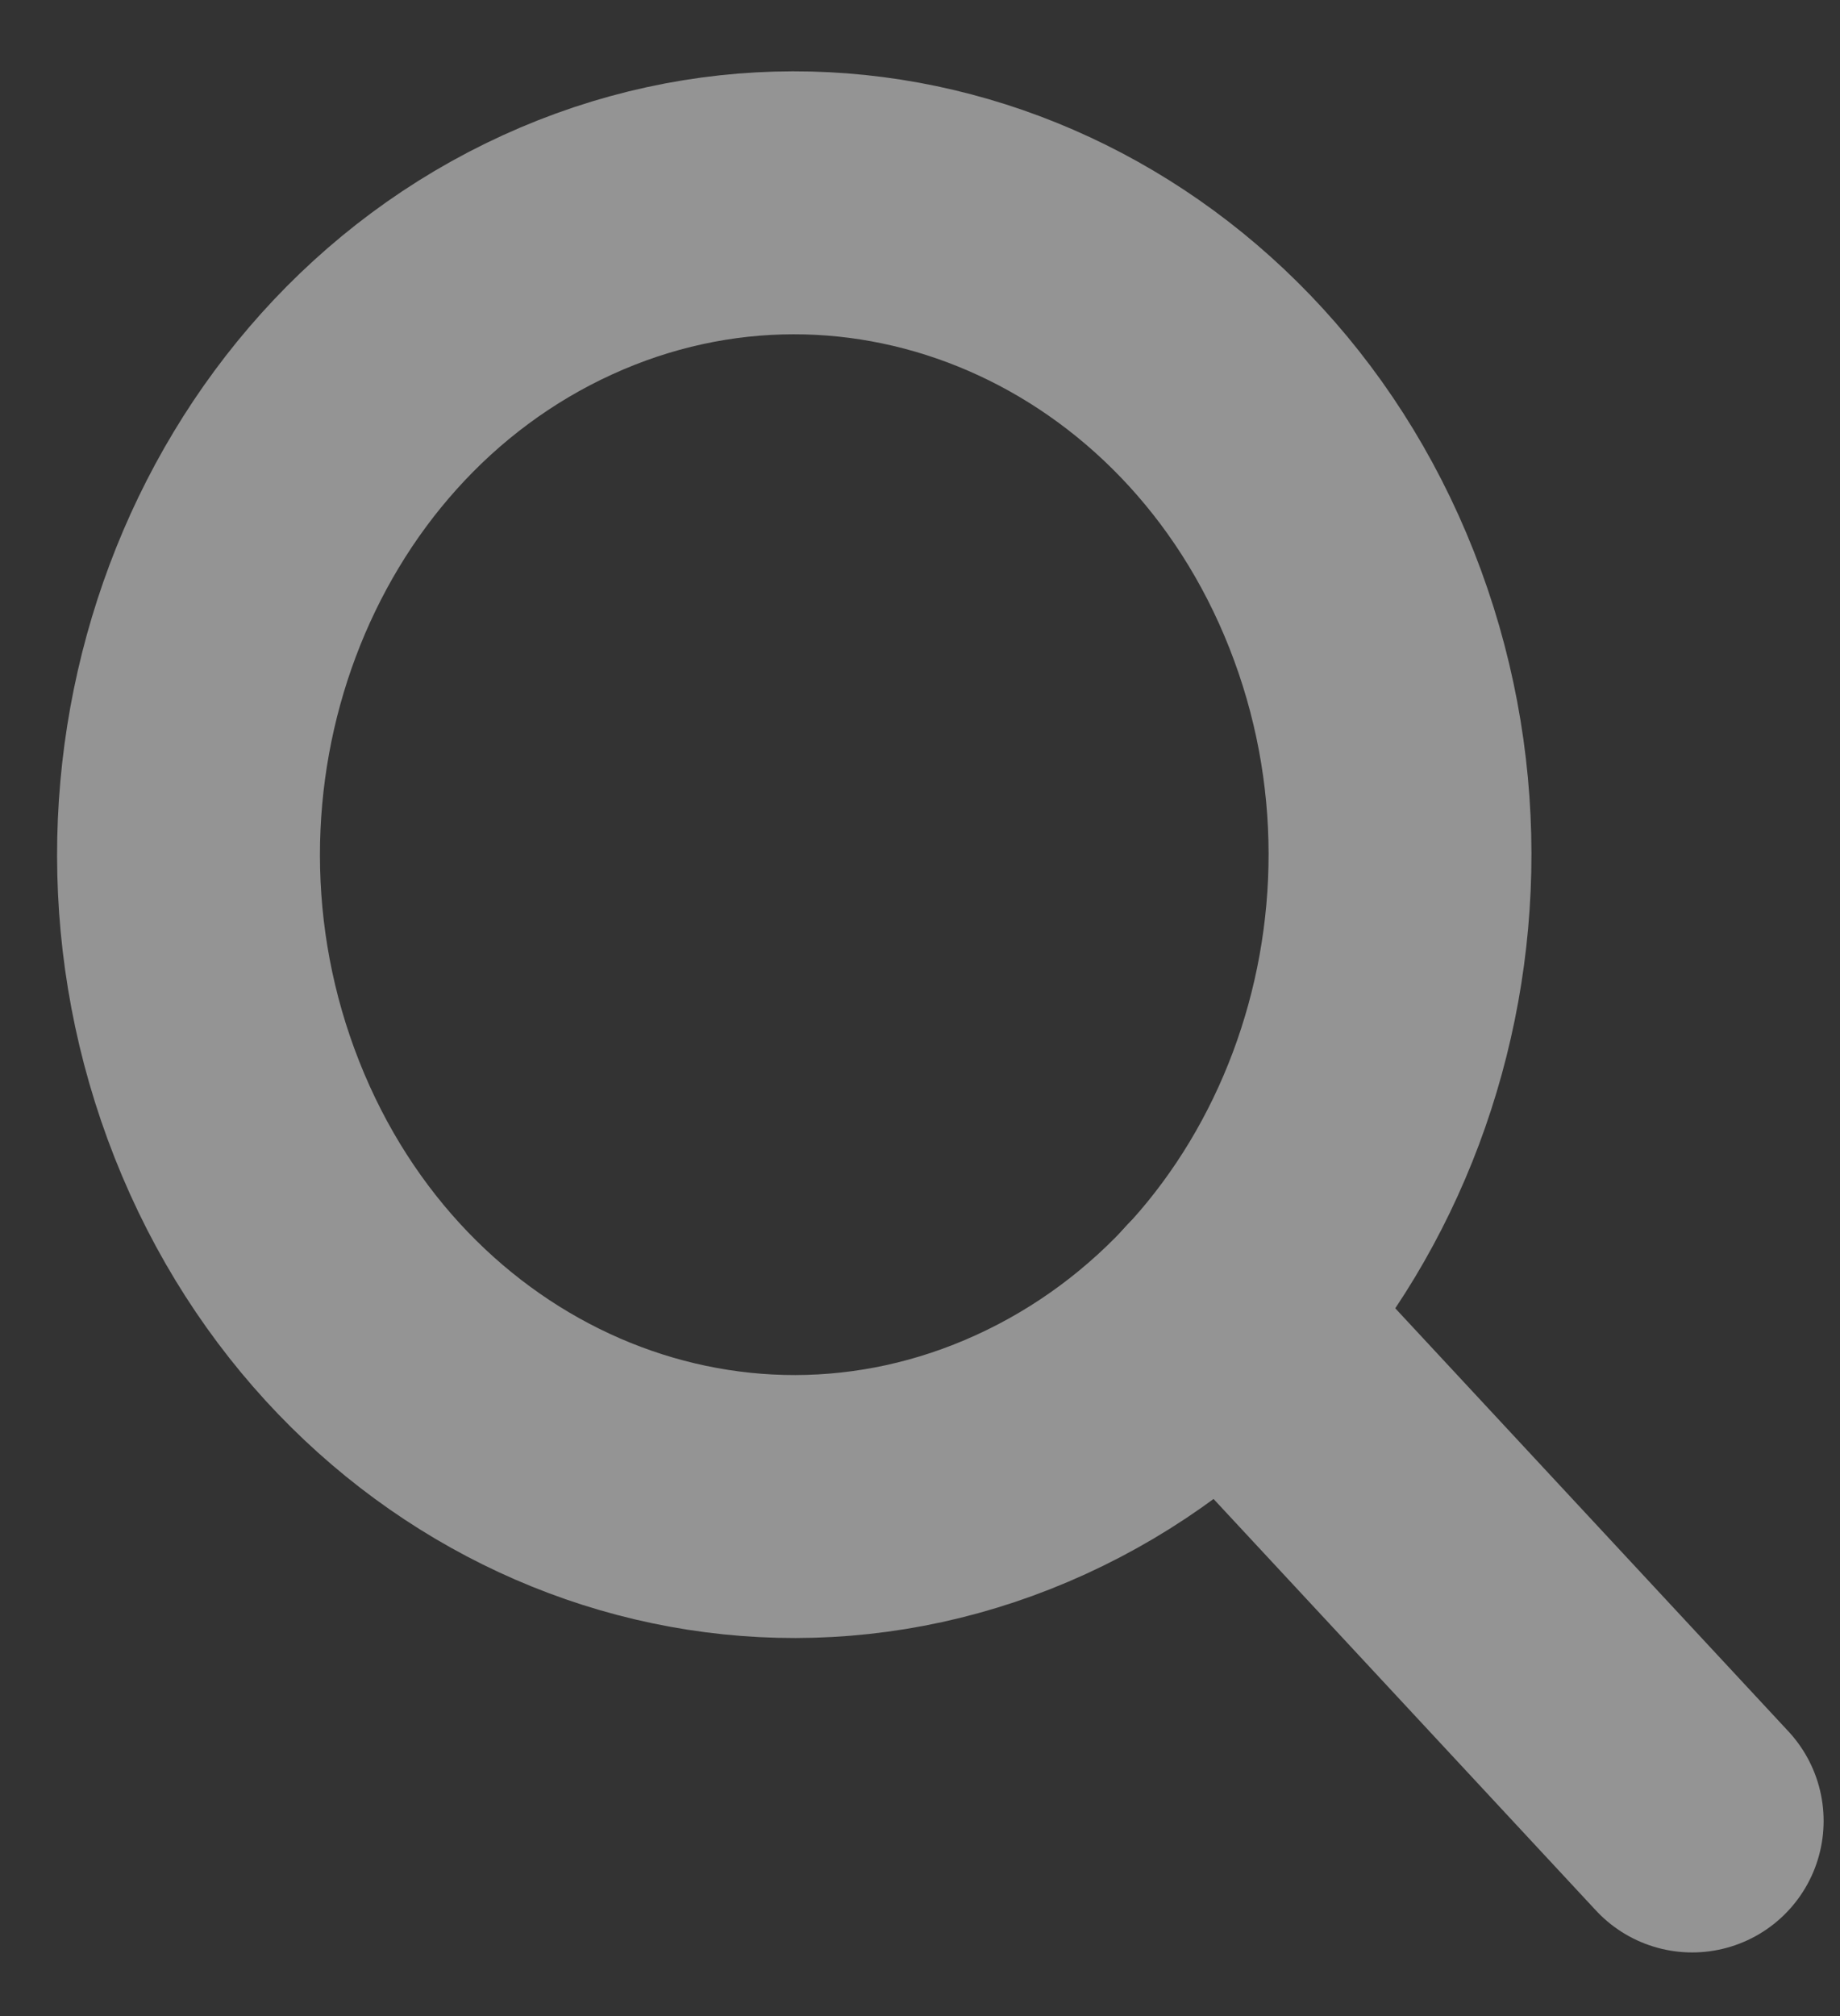 <svg width="21" height="23" viewBox="0 0 21 23" fill="none" xmlns="http://www.w3.org/2000/svg">
<rect x="0" y="0" width="21" height="23" fill="#333333" stroke="none"/>
<g opacity="0.5">
<path fill-rule="evenodd" clip-rule="evenodd" d="M11.768 16.593C15.282 14.987 16.919 10.621 15.426 6.842C13.933 3.063 9.875 1.302 6.361 2.908C2.848 4.514 1.211 8.879 2.704 12.658C4.197 16.437 8.255 18.199 11.768 16.593Z" stroke="#F5F5F5" stroke-width="3" stroke-linecap="round" stroke-linejoin="round"/>
<path d="M13.952 15.007L19.313 20.774" stroke="#F5F5F5" stroke-width="3" stroke-linecap="round" stroke-linejoin="round"/>
</g>
</svg>

